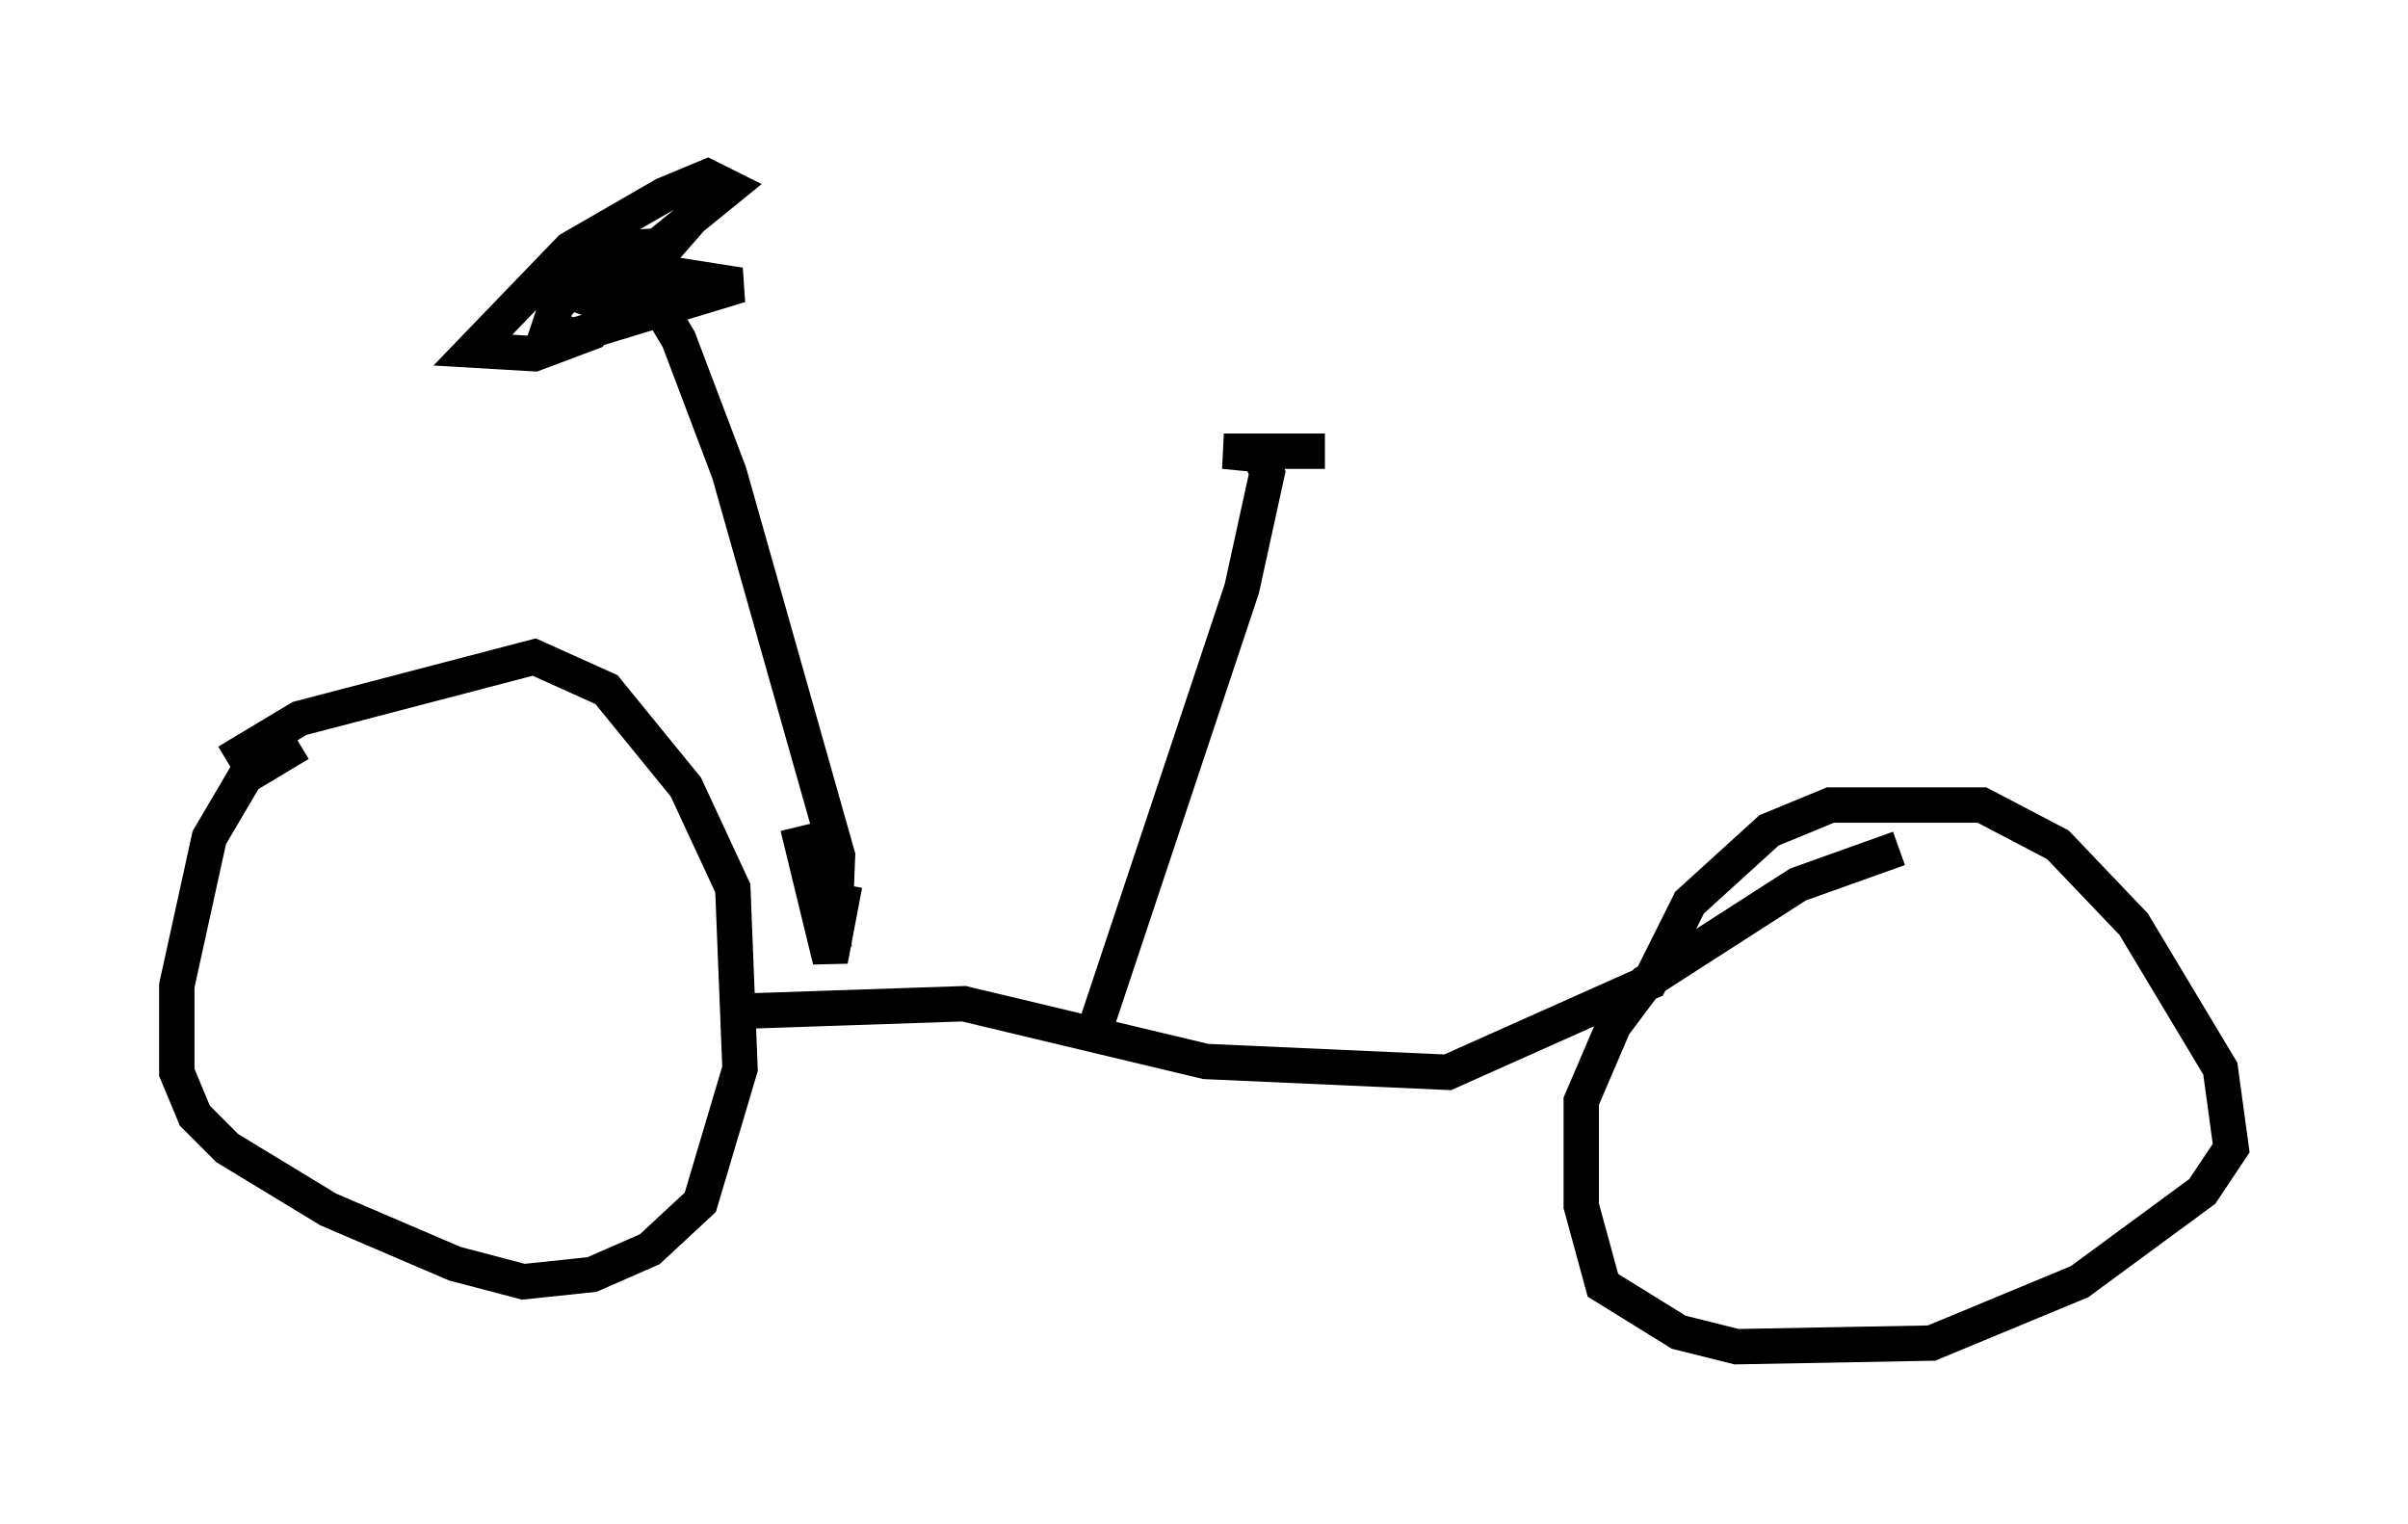 <?xml version="1.0" encoding="utf-8" ?>
<svg baseProfile="full" height="43.075" version="1.1" width="68.086" xmlns="http://www.w3.org/2000/svg" xmlns:ev="http://www.w3.org/2001/xml-events" xmlns:xlink="http://www.w3.org/1999/xlink"><defs /><rect fill="white" height="43.075" width="68.086" x="0" y="0" /><path d="M9.185, 21.027 m-0.715, 0.0 l-1.531, 0.919 -1.021, 1.735 l-0.919, 4.185 0.0, 2.45 l0.51, 1.225 0.919, 0.919 l2.858, 1.735 3.573, 1.531 l1.94, 0.51 1.94, -0.204 l1.633, -0.715 1.429, -1.327 l1.123, -3.777 -0.204, -5.104 l-1.327, -2.858 -2.246, -2.756 l-2.042, -0.919 -6.635, 1.735 l-2.042, 1.225 m14.802, 7.044 l6.023, -0.204 6.84, 1.633 l6.84, 0.306 5.717, -2.552 l1.123, -2.246 2.246, -2.042 l1.735, -0.715 4.288, 0.0 l2.144, 1.123 2.144, 2.246 l2.45, 4.083 0.306, 2.246 l-0.817, 1.225 -3.471, 2.552 l-4.185, 1.735 -5.513, 0.102 l-1.633, -0.408 -2.144, -1.327 l-0.613, -2.246 0.0, -2.96 l0.919, -2.144 0.919, -1.225 l4.288, -2.756 2.858, -1.021 m-22.663, 4.9 l4.083, -12.25 0.715, -3.267 l-0.204, -0.51 -1.021, -0.102 l2.858, 0.0 m-13.883, 13.986 l0.102, -2.552 -3.063, -10.821 l-1.429, -3.777 -0.613, -1.021 l-0.919, -0.306 m6.227, 16.742 l-0.408, 2.144 -0.919, -3.777 m-5.206, -15.415 l3.267, -2.654 -0.613, -0.306 l-1.225, 0.51 -2.654, 1.531 l-2.756, 2.858 1.735, 0.102 l1.633, -0.613 2.144, -2.45 l-1.838, 0.102 -1.327, 1.633 l-0.204, 0.613 0.715, 0.204 l4.696, -1.429 -1.94, -0.306 l-2.552, 0.613 0.613, 0.204 l0.613, -0.204 " fill="none" stroke="black" stroke-width="1" /></svg>